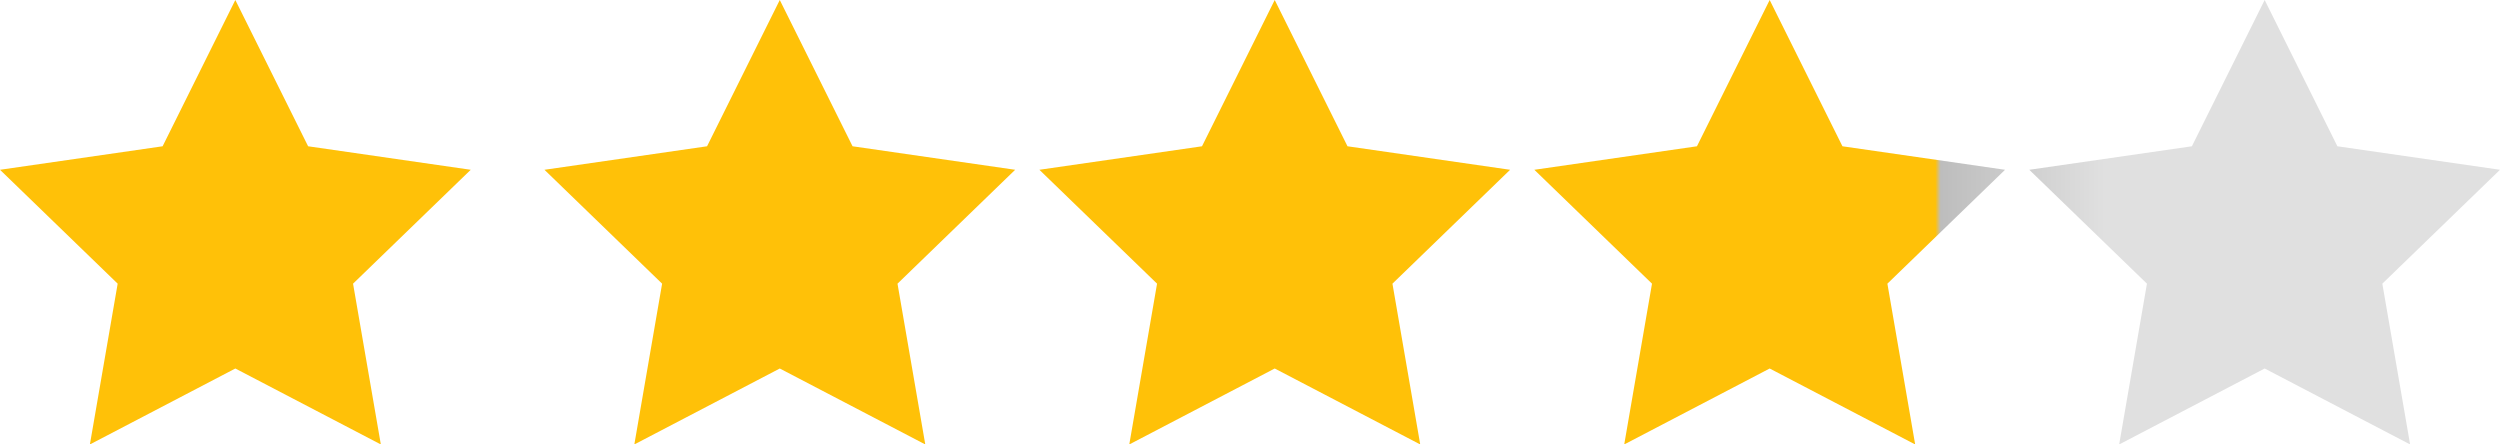 <?xml version="1.0" encoding="UTF-8" standalone="no"?>
<svg width="45px" height="8px" viewBox="0 0 45 8" version="1.1" xmlns="http://www.w3.org/2000/svg" xmlns:xlink="http://www.w3.org/1999/xlink">
    <!-- Generator: Sketch 3.8.3 (29802) - http://www.bohemiancoding.com/sketch -->
    <title>Combined Shape</title>
    <desc>Created with Sketch.</desc>
    <defs>
        <linearGradient x1="0%" y1="50%" x2="83.939%" y2="50%" id="linearGradient-1">
            <stop stop-color="#FFC108" offset="0%"></stop>
            <stop stop-color="#FFC108" offset="91.957%"></stop>
            <stop stop-color="#BDBDBD" offset="92.211%"></stop>
            <stop stop-color="#E0E0E0" offset="100%"></stop>
        </linearGradient>
    </defs>
    <g id="Page-1" stroke="none" stroke-width="1" fill="none" fill-rule="evenodd">
        <g id="Group-30" transform="translate(-5, -56)" fill="url(#linearGradient-1)">
            <path d="M9.236,62.633 L6.618,64 L7.118,61.106 L5,59.056 L7.927,58.633 L9.236,56 L10.546,58.633 L13.473,59.056 L11.355,61.106 L11.855,64 L9.236,62.633 Z M19.036,62.633 L16.418,64 L16.918,61.106 L14.8,59.056 L17.727,58.633 L19.036,56 L20.346,58.633 L23.273,59.056 L21.155,61.106 L21.655,64 L19.036,62.633 Z M27.945,62.633 L25.327,64 L25.827,61.106 L23.709,59.056 L26.636,58.633 L27.945,56 L29.255,58.633 L32.182,59.056 L30.064,61.106 L30.564,64 L27.945,62.633 Z M36.854,62.633 L34.236,64 L34.736,61.106 L32.618,59.056 L35.545,58.633 L36.854,56 L38.164,58.633 L41.091,59.056 L38.973,61.106 L39.473,64 L36.854,62.633 Z M45.764,62.633 L43.145,64 L43.645,61.106 L41.527,59.056 L44.454,58.633 L45.764,56 L47.073,58.633 L50,59.056 L47.882,61.106 L48.382,64 L45.764,62.633 Z" id="Combined-Shape"></path>
        </g>
    </g>
</svg>
